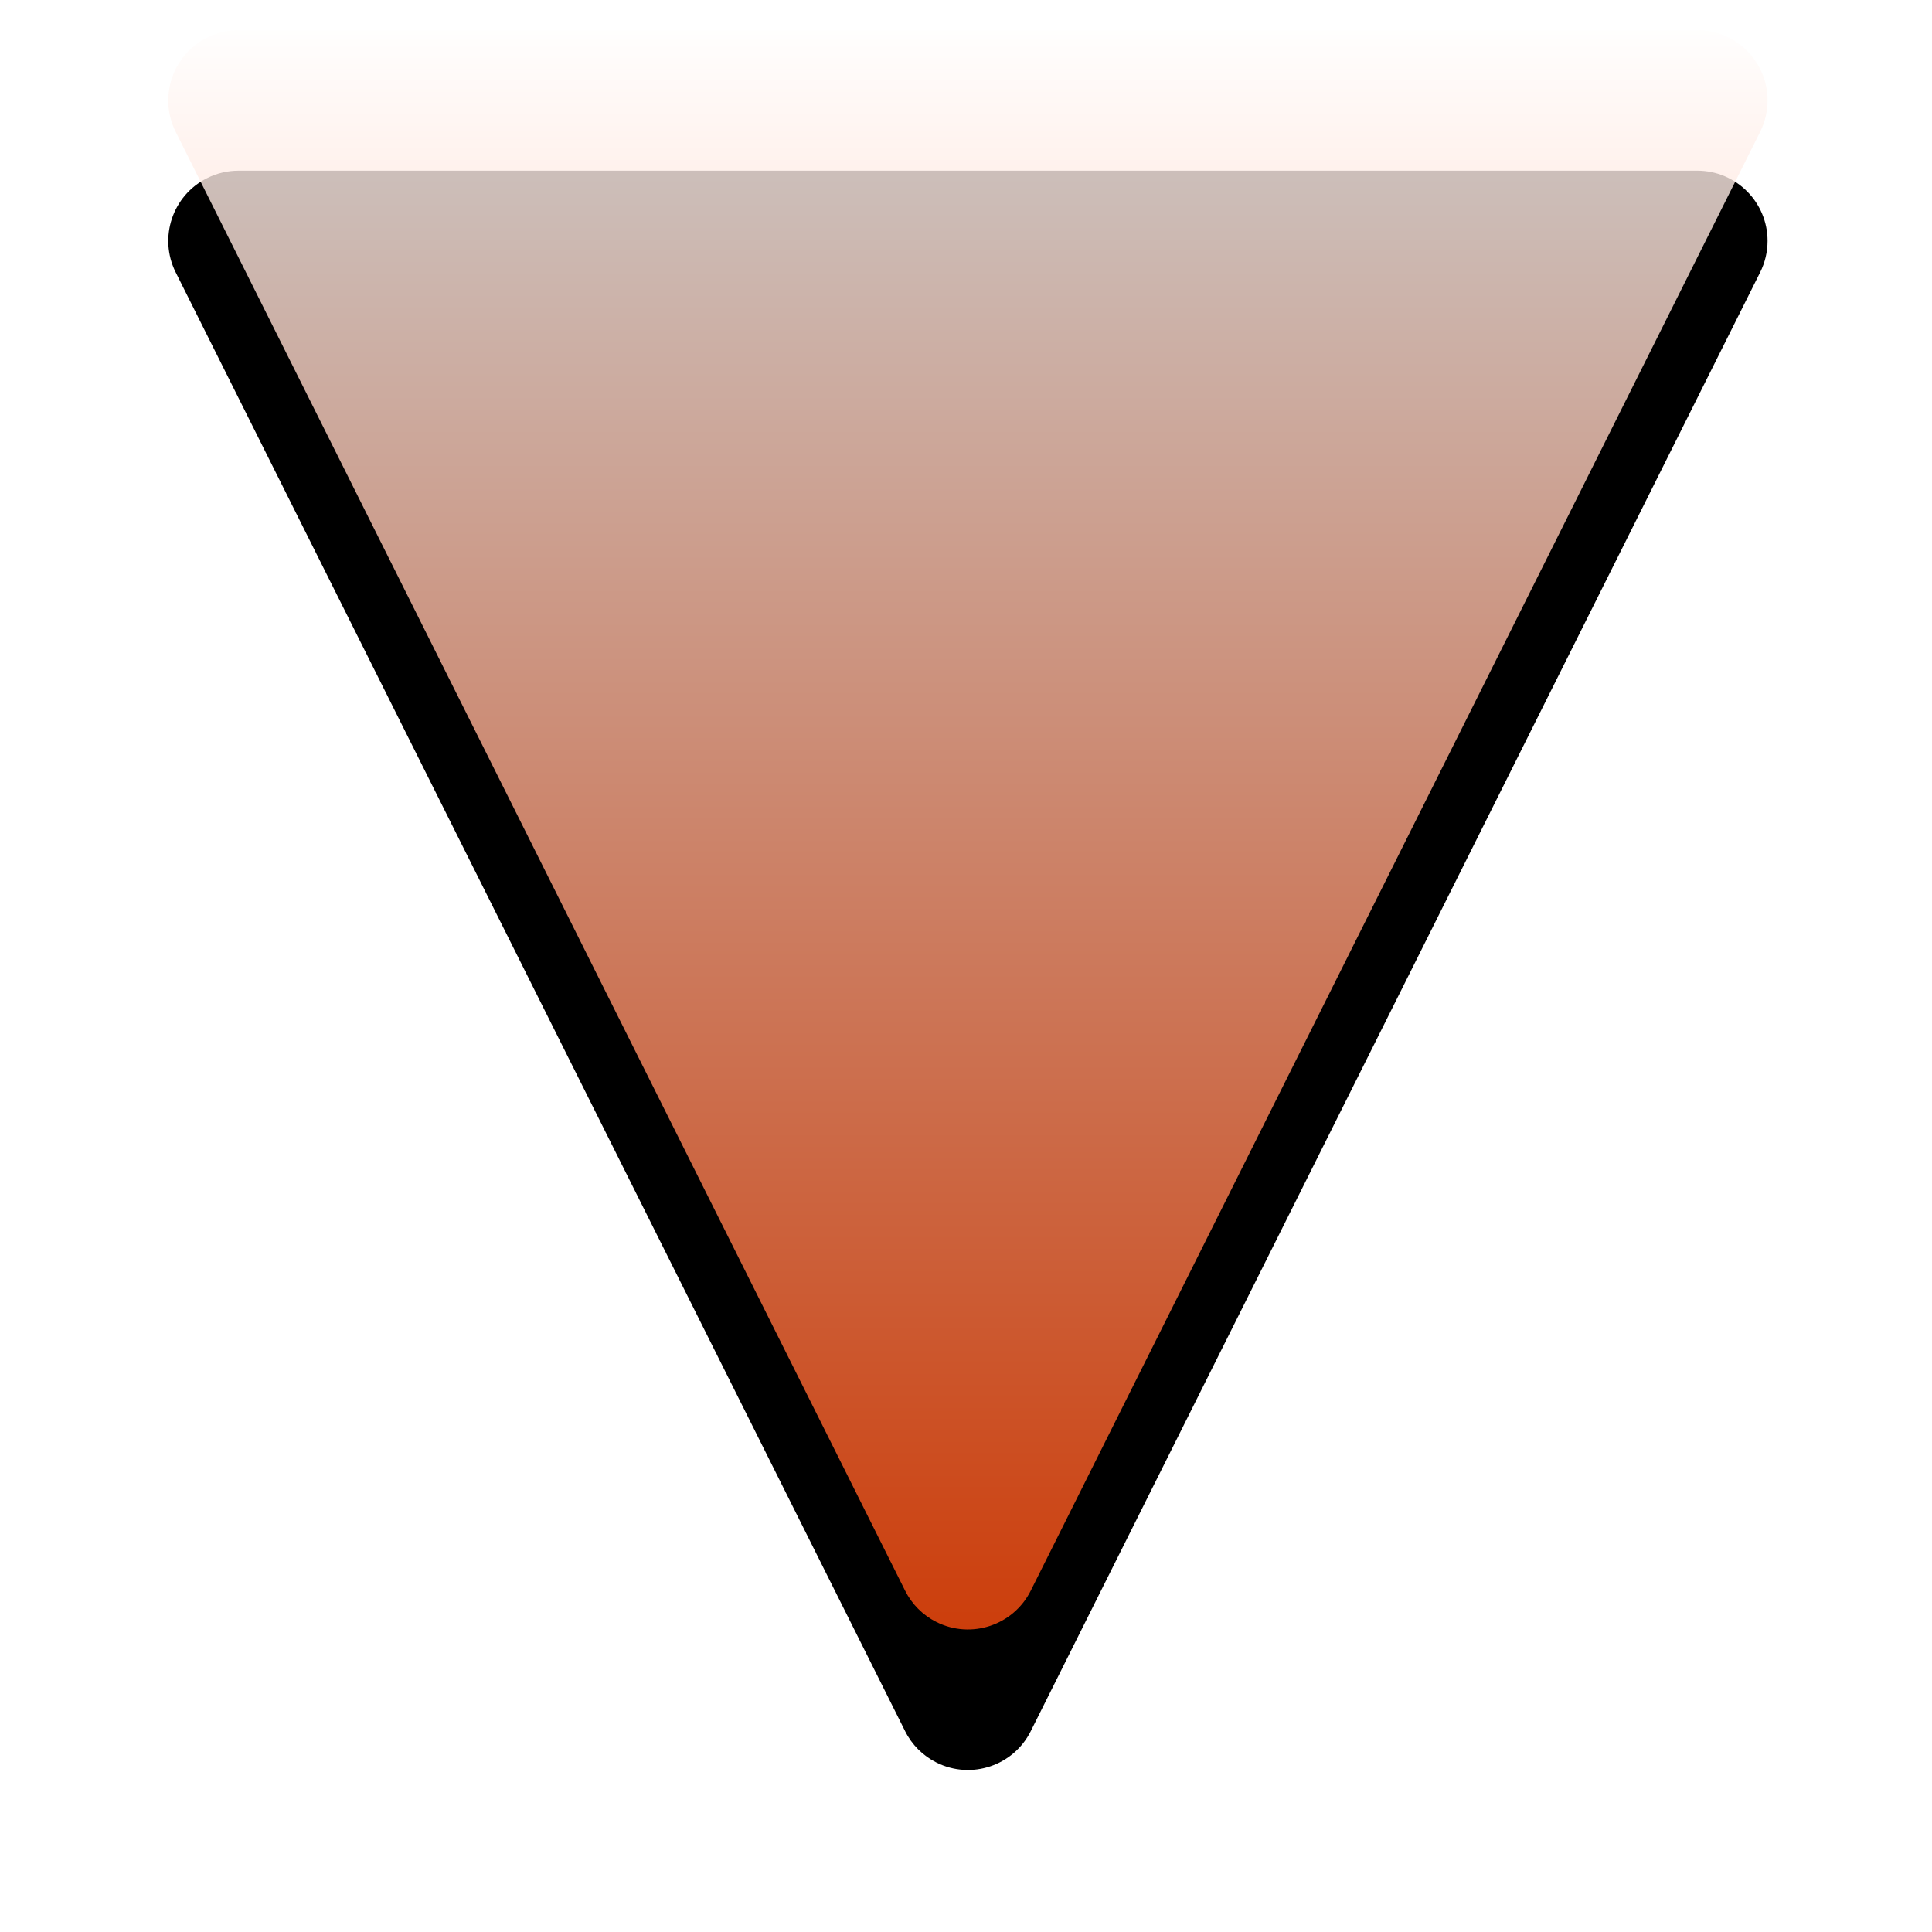 <?xml version="1.0" encoding="UTF-8"?>
<svg width="55px" height="55px" viewBox="0 0 55 55" version="1.1" xmlns="http://www.w3.org/2000/svg" xmlns:xlink="http://www.w3.org/1999/xlink">
    <defs>
        <linearGradient x1="50%" y1="0%" x2="50%" y2="100%" id="linearGradient-1">
            <stop stop-color="#FFFFFF" offset="0%"></stop>
            <stop stop-color="#FF4B0B" offset="100%"></stop>
        </linearGradient>
        <path d="M6.791,0.859 L48.319,0.859 C49.423,0.859 50.319,1.755 50.319,2.859 C50.319,3.17 50.246,3.476 50.107,3.754 L29.344,45.282 C28.85,46.27 27.648,46.67 26.66,46.176 C26.273,45.983 25.959,45.669 25.766,45.282 L5.002,3.754 C4.508,2.766 4.908,1.564 5.896,1.071 C6.174,0.932 6.48,0.859 6.791,0.859 Z" id="path-2"></path>
        <filter x="-14.1%" y="-8.3%" width="128.2%" height="128.2%" filterUnits="objectBoundingBox" id="filter-3">
            <feMorphology radius="2" operator="dilate" in="SourceAlpha" result="shadowSpreadOuter1"></feMorphology>
            <feOffset dx="0" dy="4" in="shadowSpreadOuter1" result="shadowOffsetOuter1"></feOffset>
            <feComposite in="shadowOffsetOuter1" in2="SourceAlpha" operator="out" result="shadowOffsetOuter1"></feComposite>
            <feColorMatrix values="0 0 0 0 1   0 0 0 0 0.422   0 0 0 0 0  0 0 0 1 0" type="matrix" in="shadowOffsetOuter1"></feColorMatrix>
        </filter>
    </defs>
    <g stroke="none" stroke-width="1" fill="none" fill-rule="evenodd">
        <g>
            <use fill="black" fill-opacity="1" filter="url(#filter-3)" xlink:href="#path-2"></use>
            <use fill-opacity="0.8" fill="url(#linearGradient-1)" fill-rule="evenodd" xlink:href="#path-2"></use>
        </g>
    </g>
</svg>